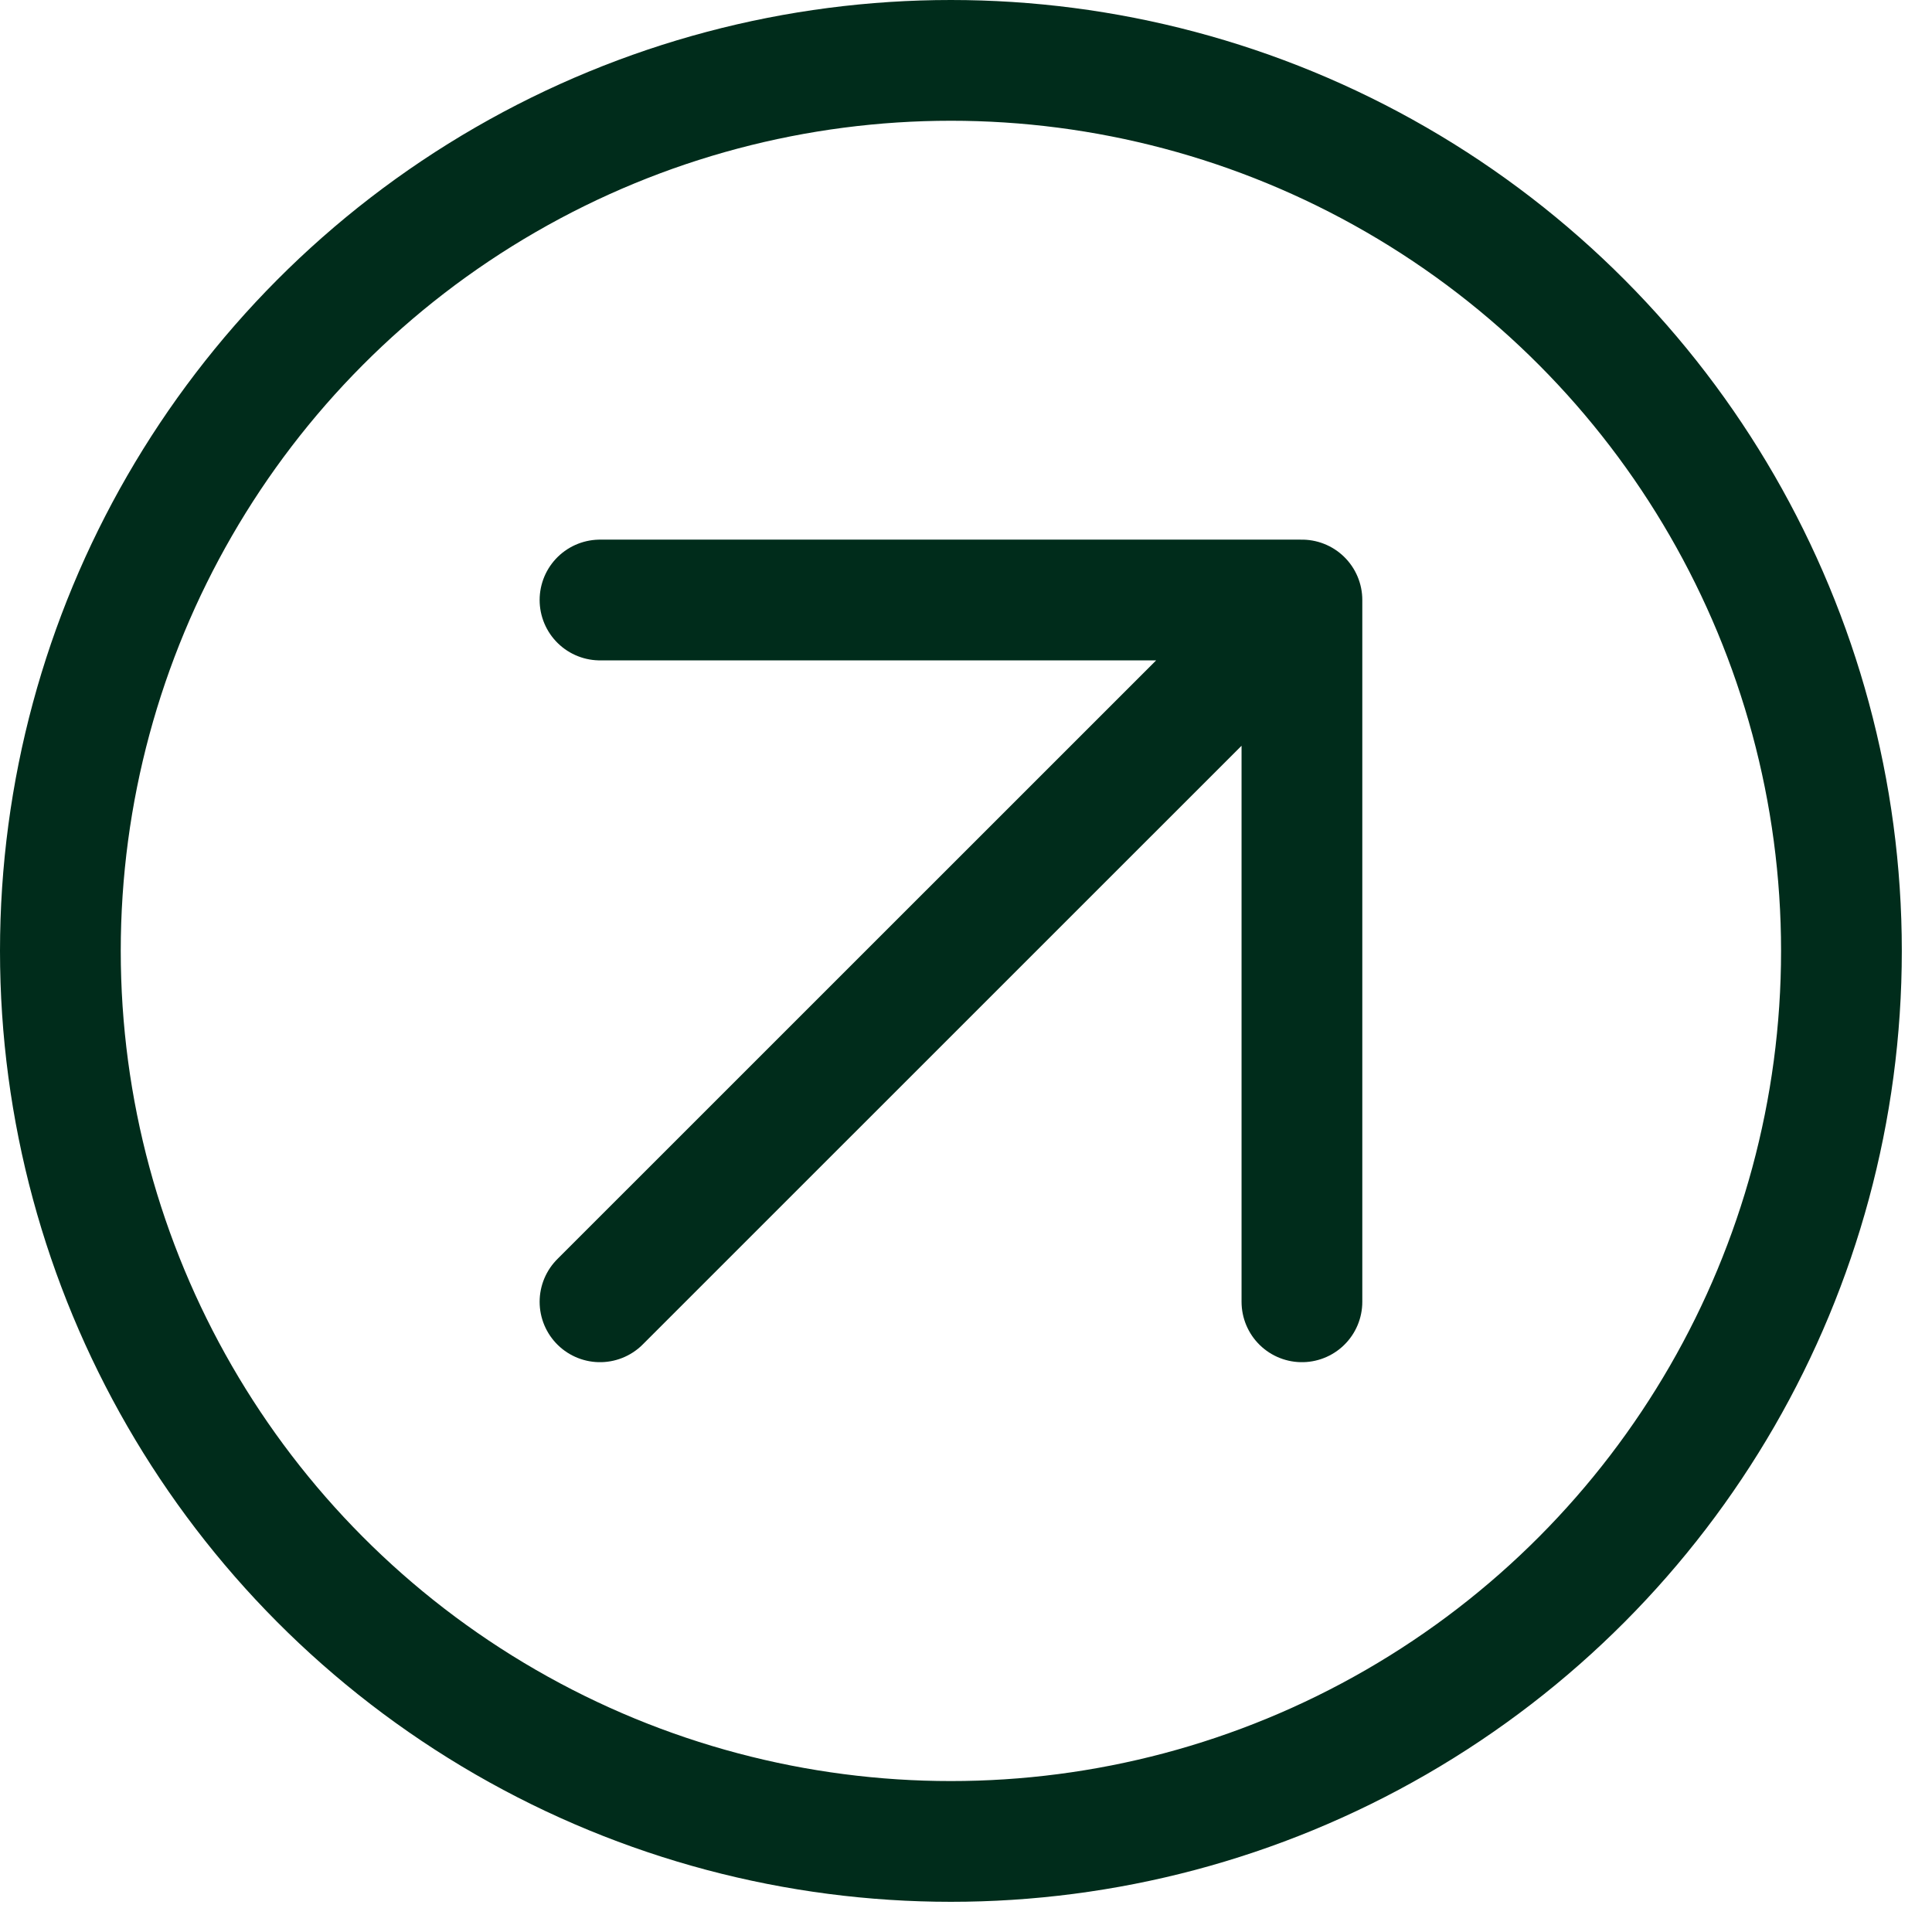 <svg width="32" height="32" viewBox="0 0 32 32" fill="none" xmlns="http://www.w3.org/2000/svg">
<circle cx="15.75" cy="15.75" r="14.75" stroke="#002C1B" stroke-width="2"/>
<path d="M9.938 21.562L21.564 9.938M21.564 9.938H9.938M21.564 9.938V21.562" stroke="#002C1B" stroke-width="2" stroke-linecap="round" stroke-linejoin="round"/>
</svg>
